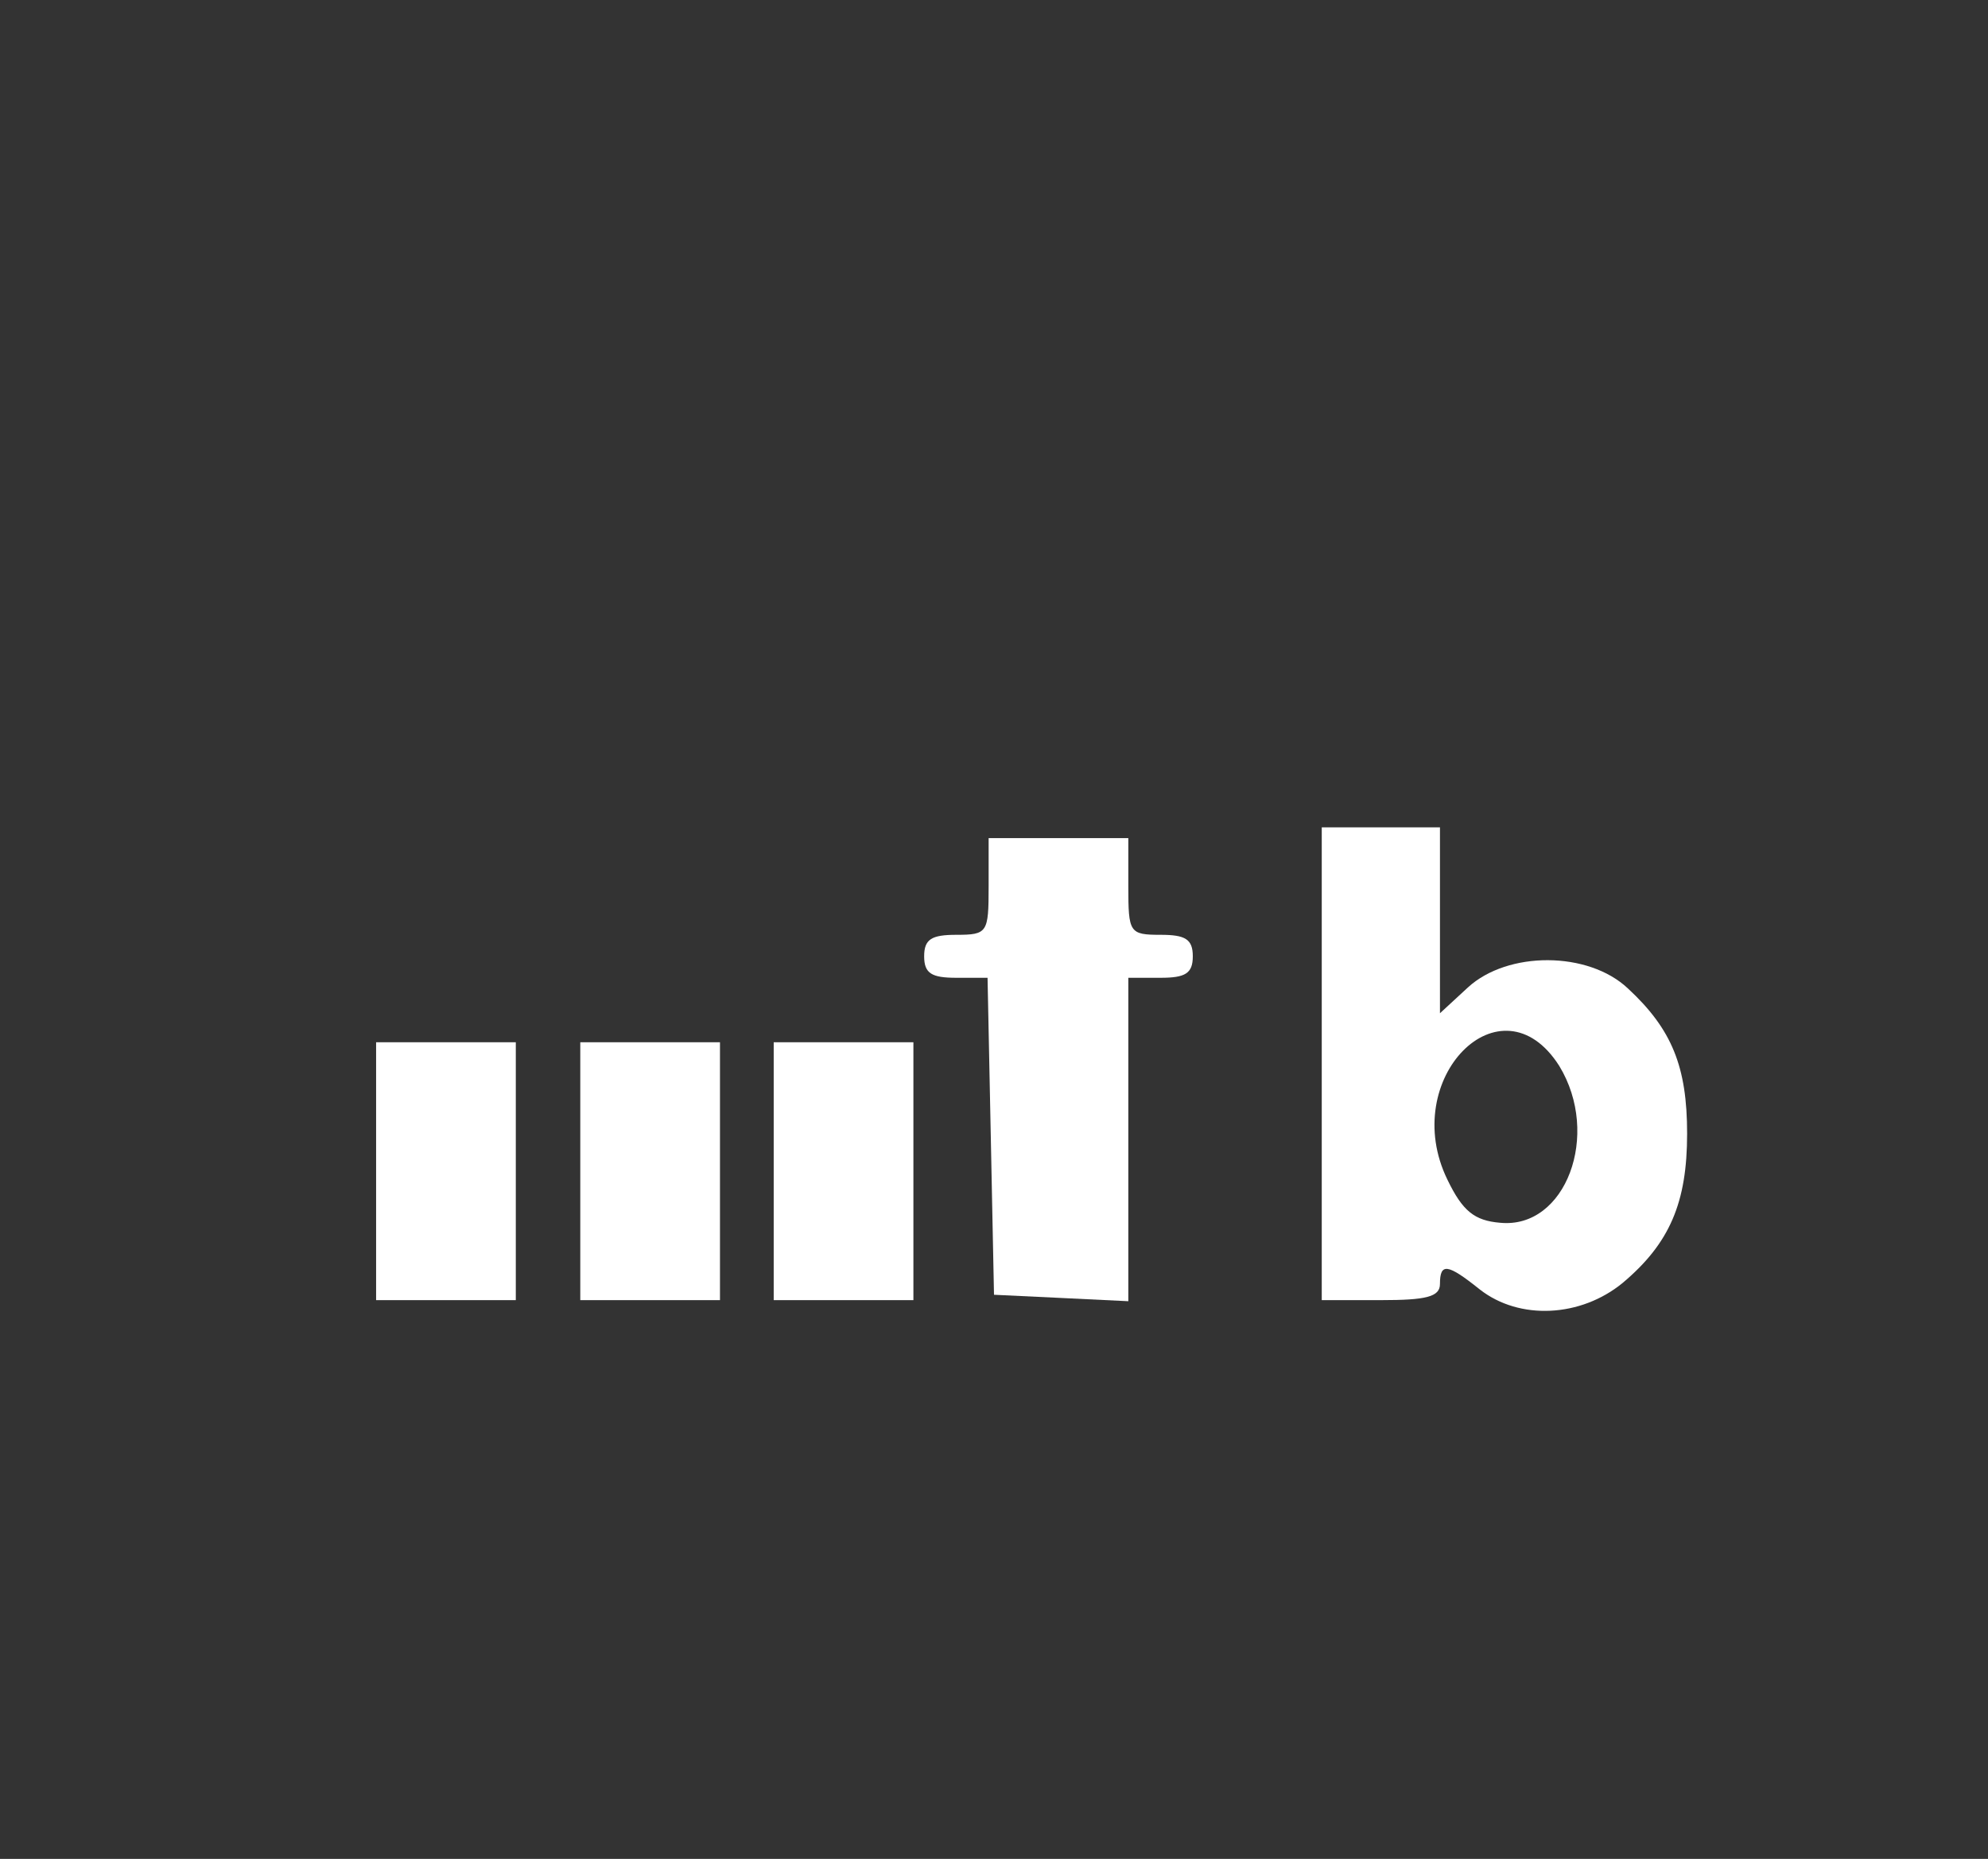 <?xml version="1.0" standalone="no"?>
<!DOCTYPE svg PUBLIC "-//W3C//DTD SVG 20010904//EN"
 "http://www.w3.org/TR/2001/REC-SVG-20010904/DTD/svg10.dtd">
<svg version="1.0" xmlns="http://www.w3.org/2000/svg"
 width="185pt" height="173pt" viewBox="0 0 185 173"
 preserveAspectRatio="xMidYMid meet">
<rect x="0" y="0" width="185" height="173" fill="#333333" stroke="none"/>
<g transform="translate(0,173) scale(0.1,-0.1)"
fill="#FFFFFF" stroke="none">
<path d="M1230 740 l0 -220 55 0 c42 0 55 3 55 15 0 20 7 19 37 -5 37 -29 94
-26 133 6 44 37 60 75 60 139 0 62 -14 97 -55 135 -37 35 -112 35 -149 1 l-26
-24 0 86 0 87 -55 0 -55 0 0 -220z m221 -2 c39 -64 6 -152 -55 -146 -24 2 -35
11 -49 40 -46 94 50 191 104 106z"/>
<path d="M920 905 c0 -43 -1 -45 -30 -45 -23 0 -30 -4 -30 -20 0 -16 7 -20 30
-20 l29 0 3 -147 3 -148 63 -3 62 -3 0 151 0 150 30 0 c23 0 30 4 30 20 0 16
-7 20 -30 20 -29 0 -30 2 -30 45 l0 45 -65 0 -65 0 0 -45z"/>
<path d="M350 640 l0 -120 65 0 65 0 0 120 0 120 -65 0 -65 0 0 -120z"/>
<path d="M540 640 l0 -120 65 0 65 0 0 120 0 120 -65 0 -65 0 0 -120z"/>
<path d="M720 640 l0 -120 65 0 65 0 0 120 0 120 -65 0 -65 0 0 -120z"/>
</g>
</svg>
